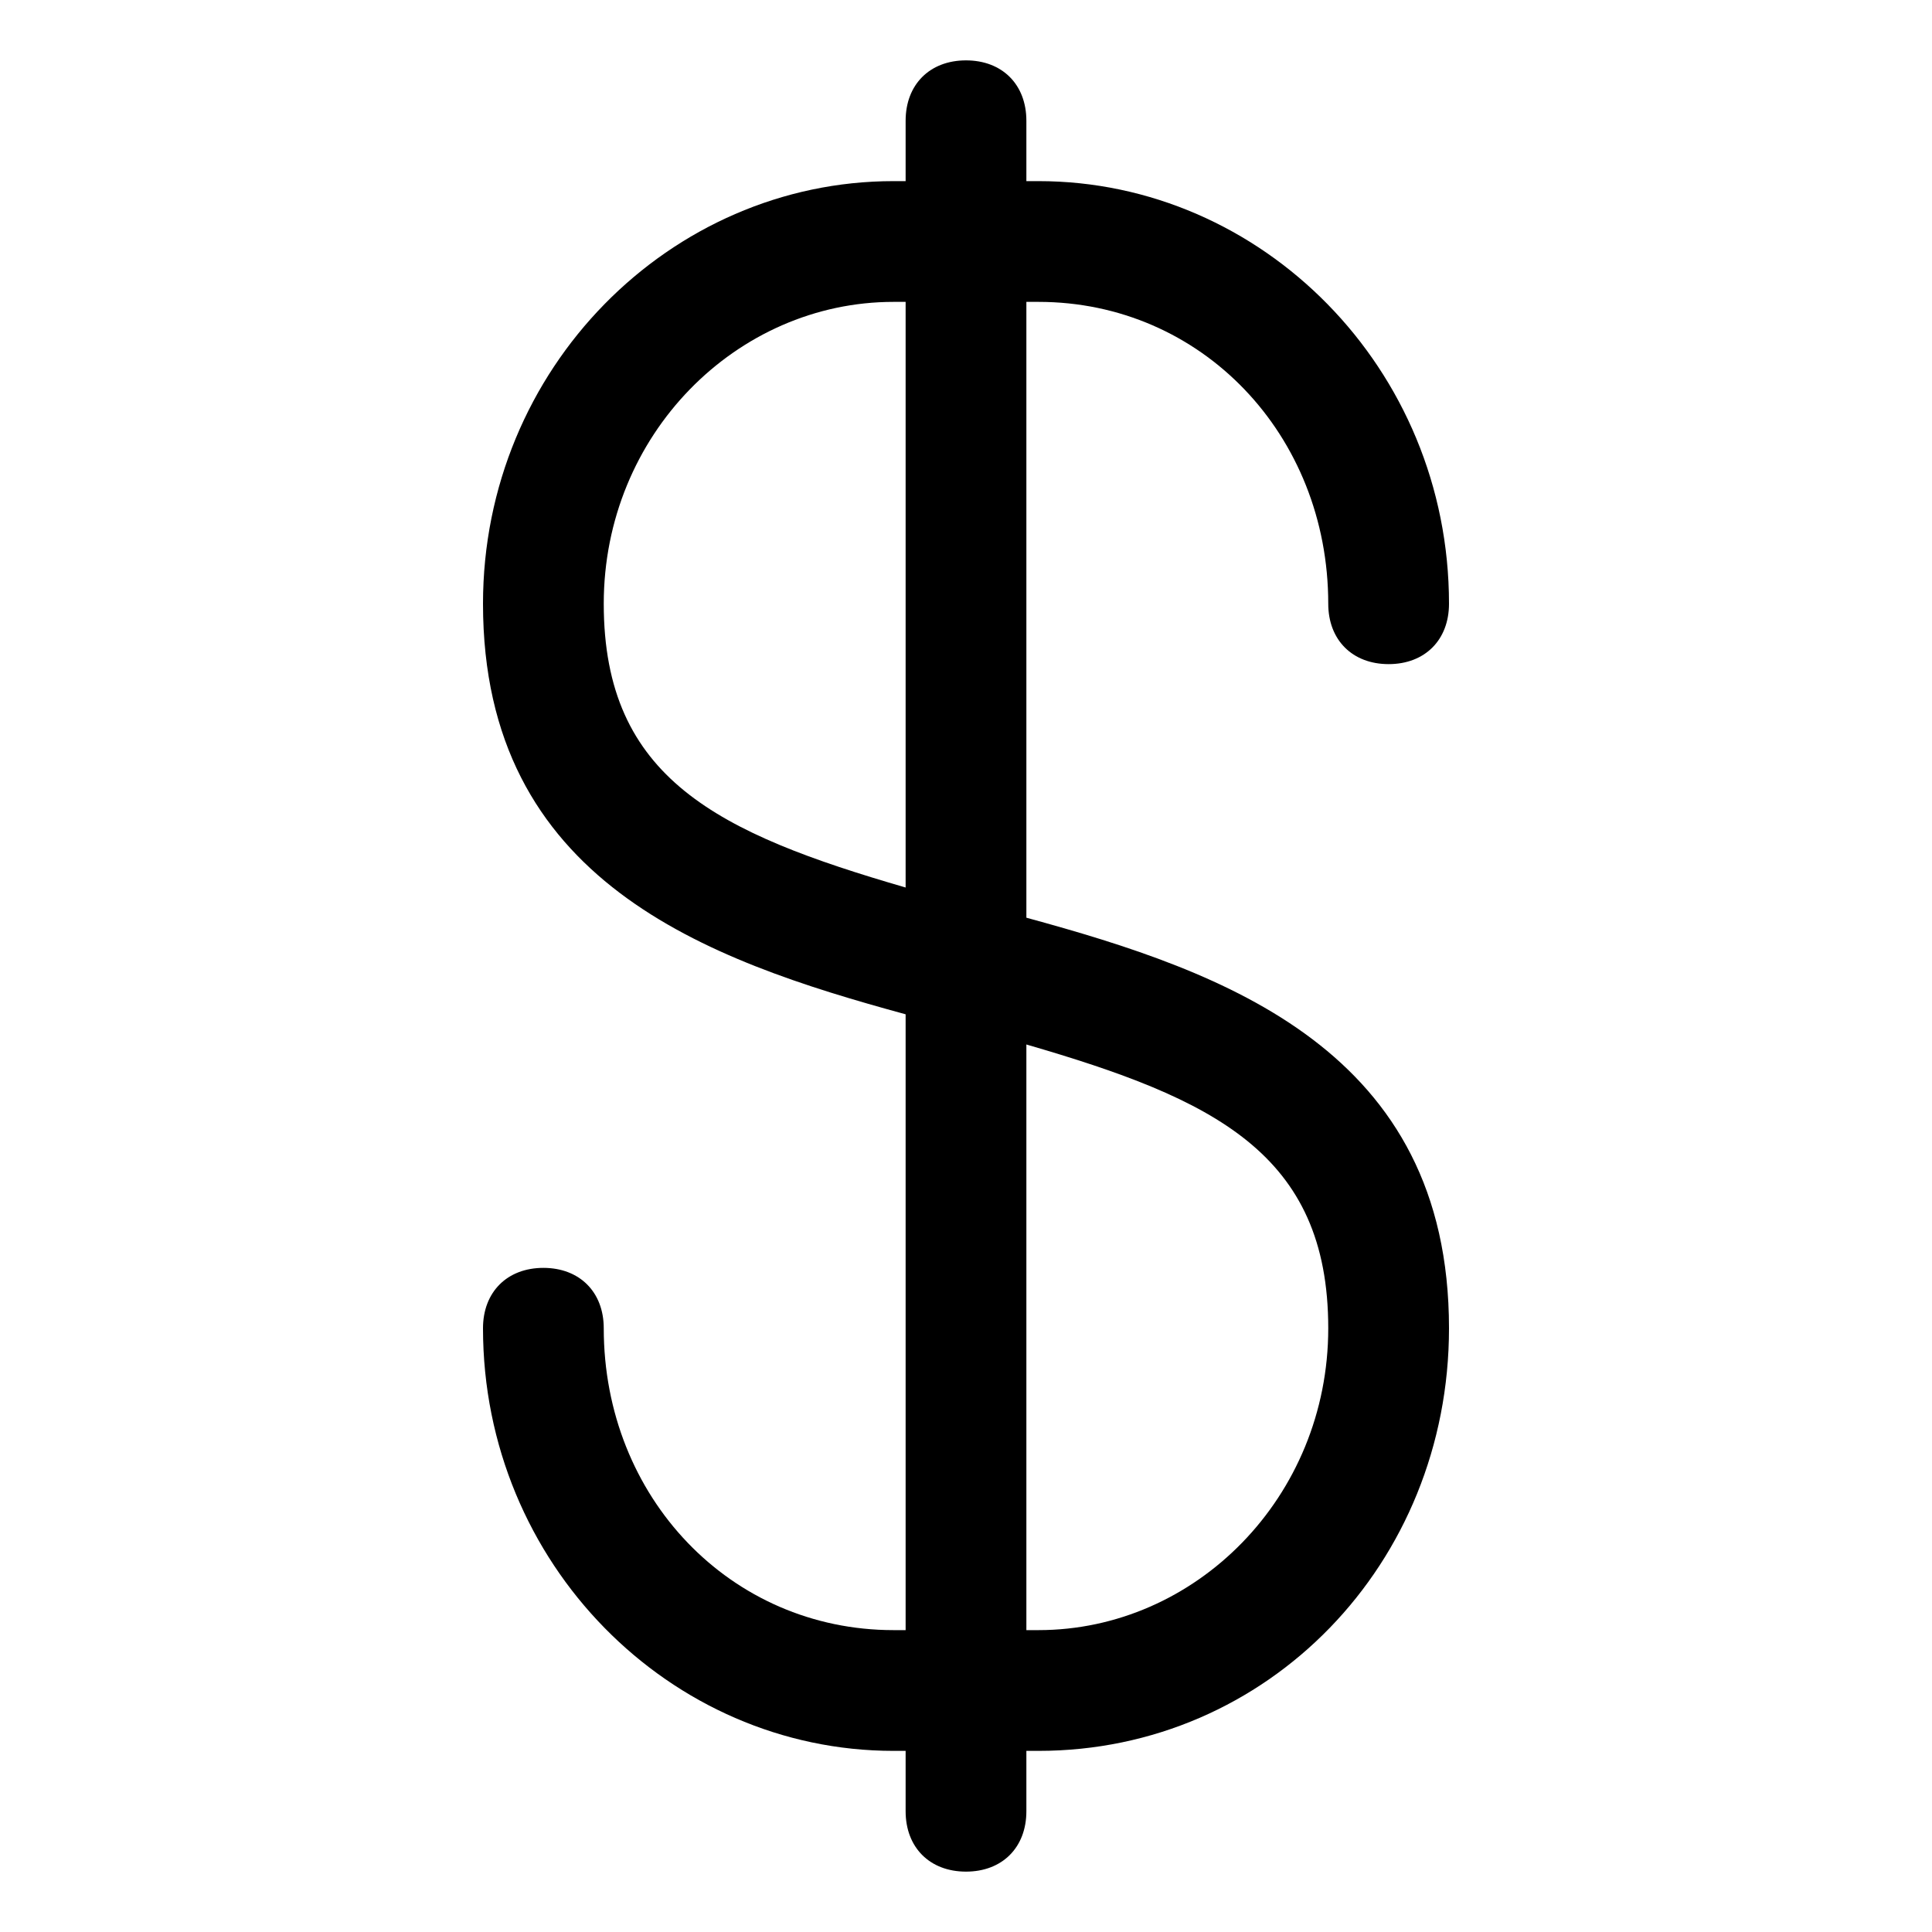 <?xml version="1.0" encoding="utf-8"?>
<!-- Generator: Adobe Illustrator 18.1.1, SVG Export Plug-In . SVG Version: 6.00 Build 0)  -->
<!DOCTYPE svg PUBLIC "-//W3C//DTD SVG 1.1//EN" "http://www.w3.org/Graphics/SVG/1.1/DTD/svg11.dtd">
<svg version="1.1" id="Layer_1" xmlns="http://www.w3.org/2000/svg" xmlns:xlink="http://www.w3.org/1999/xlink" x="0px" y="0px"
	 width="32px" height="32px" viewBox="0 0 32 32" enable-background="new 0 0 32 32" xml:space="preserve">
<path d="M14.8,27c-2.7,0-4.8-2.2-4.8-5c0-0.6-0.4-1-1-1s-1,0.4-1,1c0,3.9,3.1,7,6.8,7H15v1c0,0.6,0.4,1,1,1s1-0.4,1-1v-1h0.2
	c3.8,0,6.8-3.1,6.8-7c0-4.6-3.7-5.9-7-6.8V5h0.2c2.7,0,4.8,2.2,4.8,5c0,0.6,0.4,1,1,1s1-0.4,1-1c0-3.9-3.1-7-6.8-7H17V2
	c0-0.6-0.4-1-1-1s-1,0.4-1,1v1h-0.2C11.1,3,8,6.1,8,10c0,4.6,3.7,5.9,7,6.8V27H14.8z M10,10c0-2.8,2.2-5,4.8-5H15v9.7
	C11.9,13.8,10,12.9,10,10z M17,17.3c3.1,0.9,5,1.8,5,4.7c0,2.8-2.2,5-4.8,5H17V17.3z"/>
</svg>
